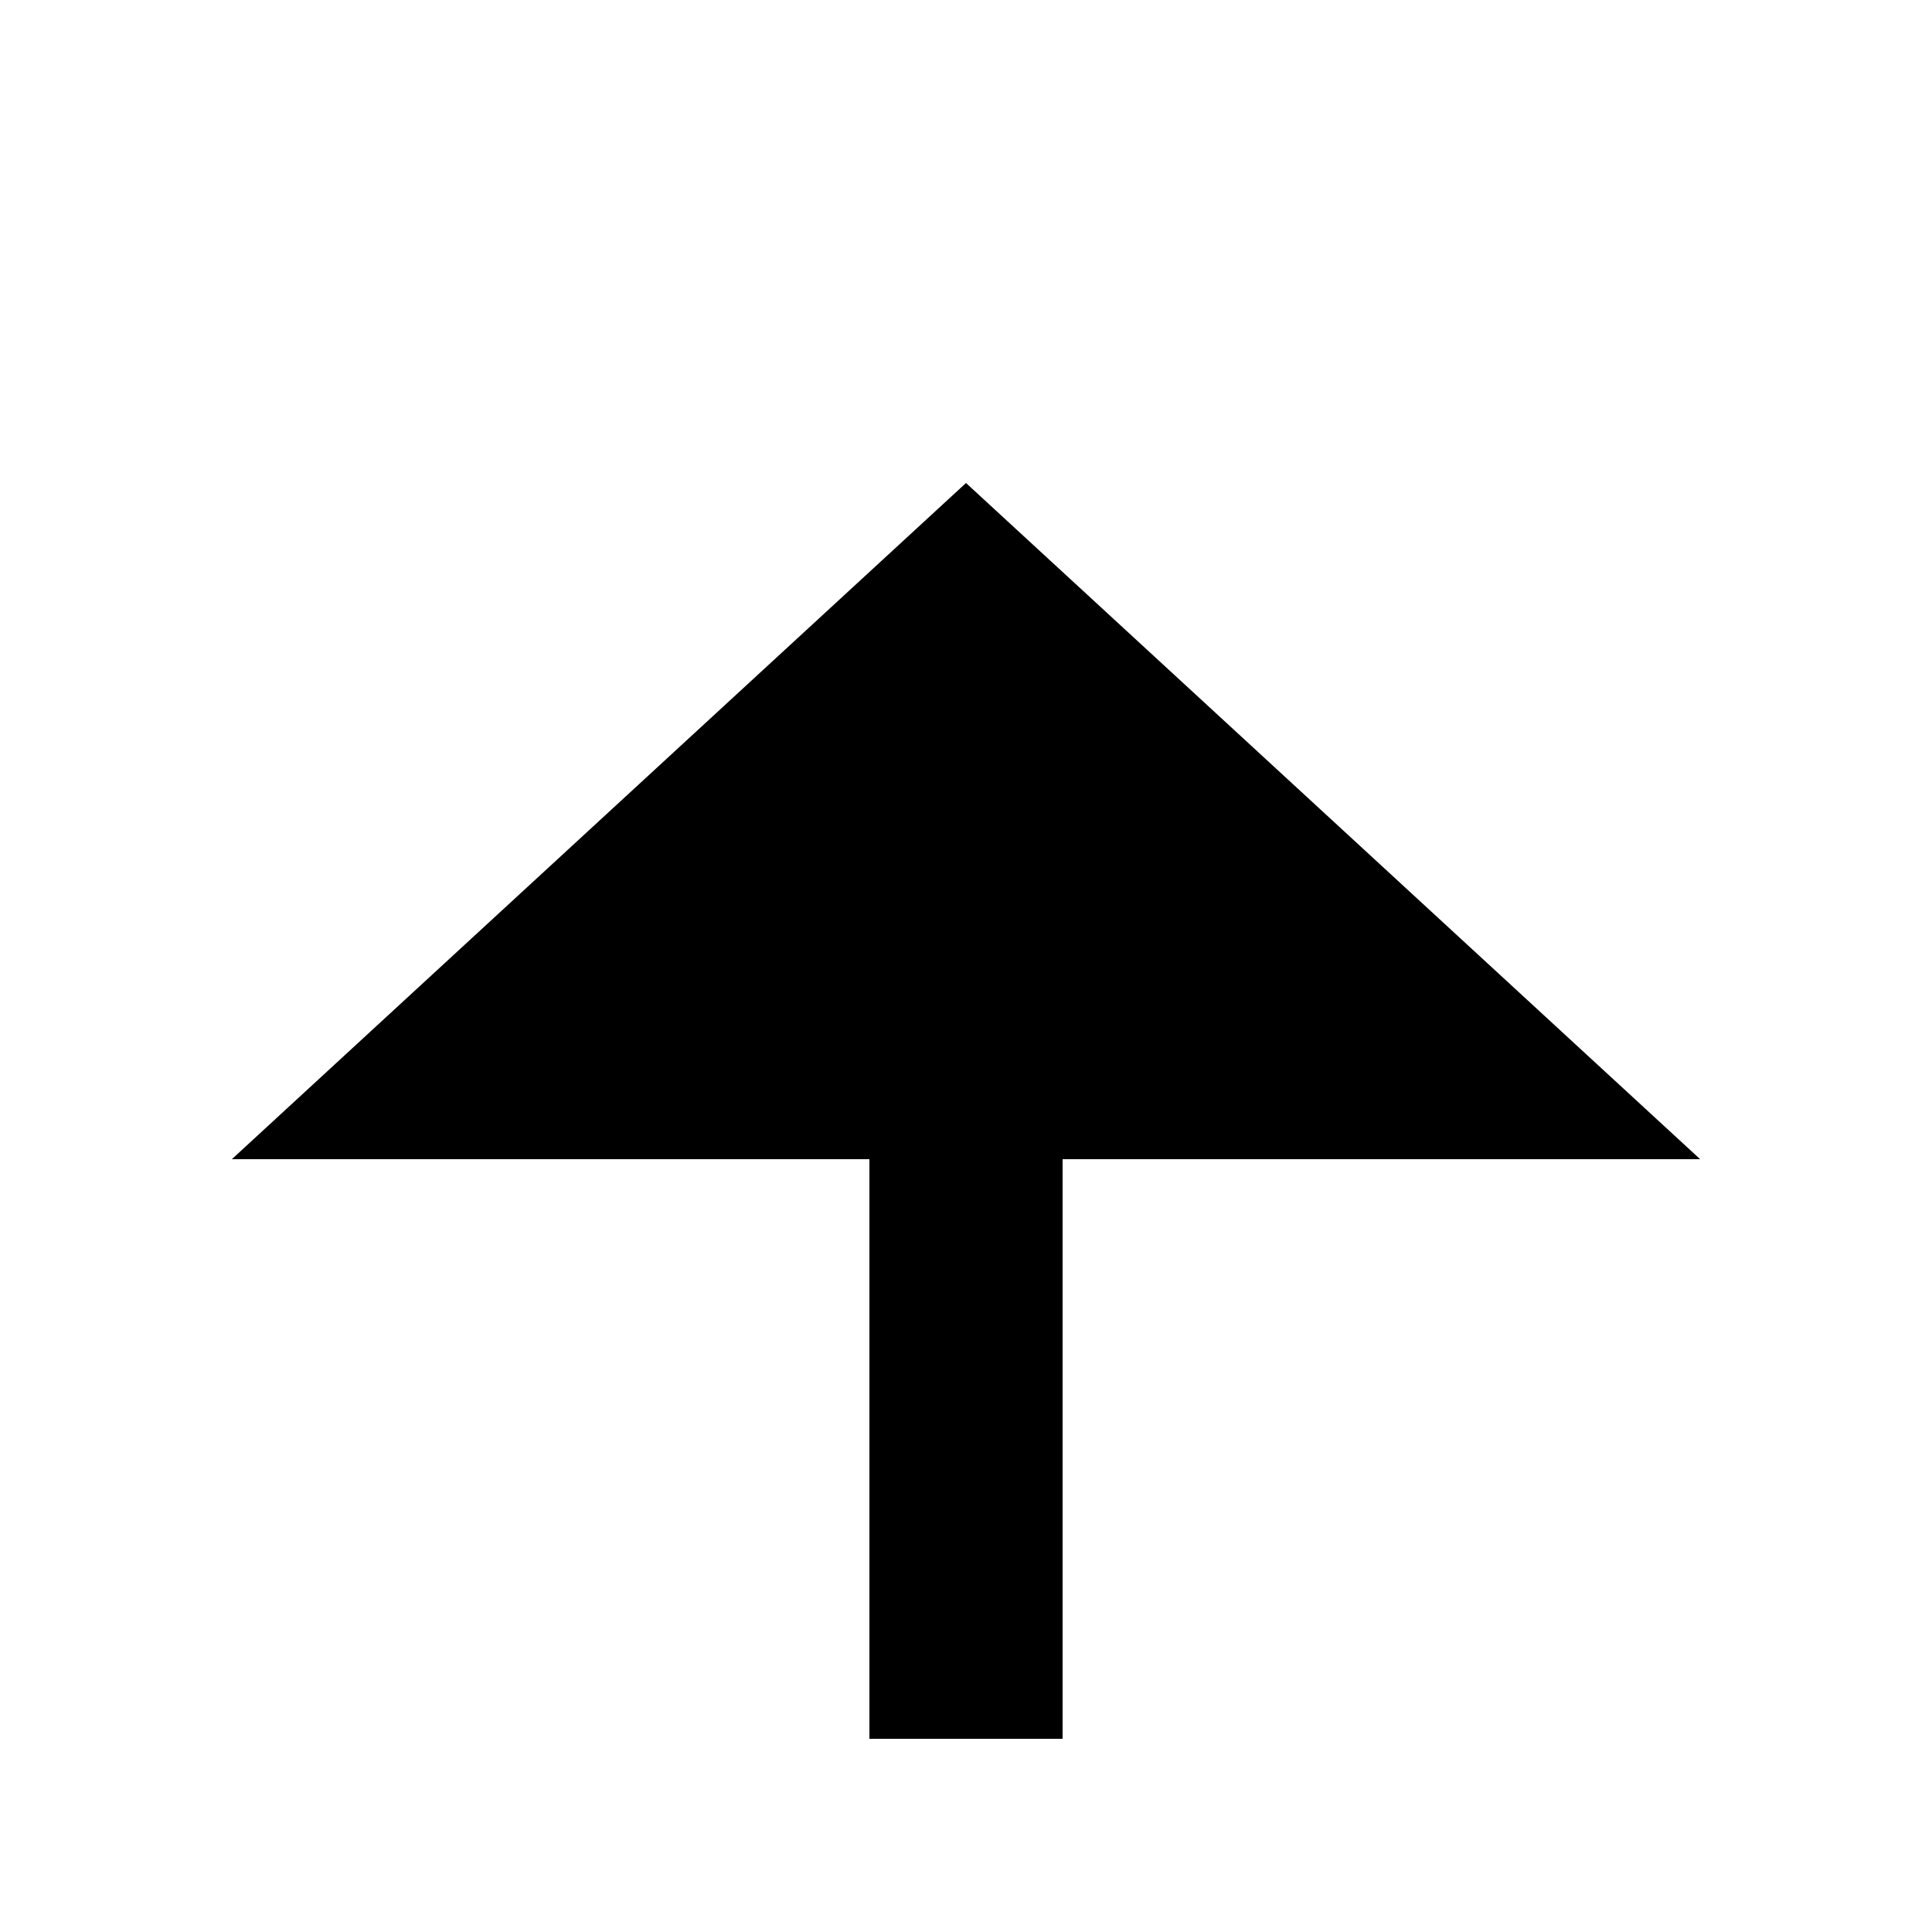 ﻿<?xml version="1.0" encoding="utf-8"?>
<svg version="1.1" xmlns:xlink="http://www.w3.org/1999/xlink" width="20px" height="20px" preserveAspectRatio="xMinYMid meet" viewBox="642 684  20 18" xmlns="http://www.w3.org/2000/svg">
  <path d="M 652 701  L 652 694  " stroke-width="2" stroke="#000000" fill="none" />
  <path d="M 659.6 695  L 652 688  L 644.4 695  L 659.6 695  Z " fill-rule="nonzero" fill="#000000" stroke="none" />
</svg>